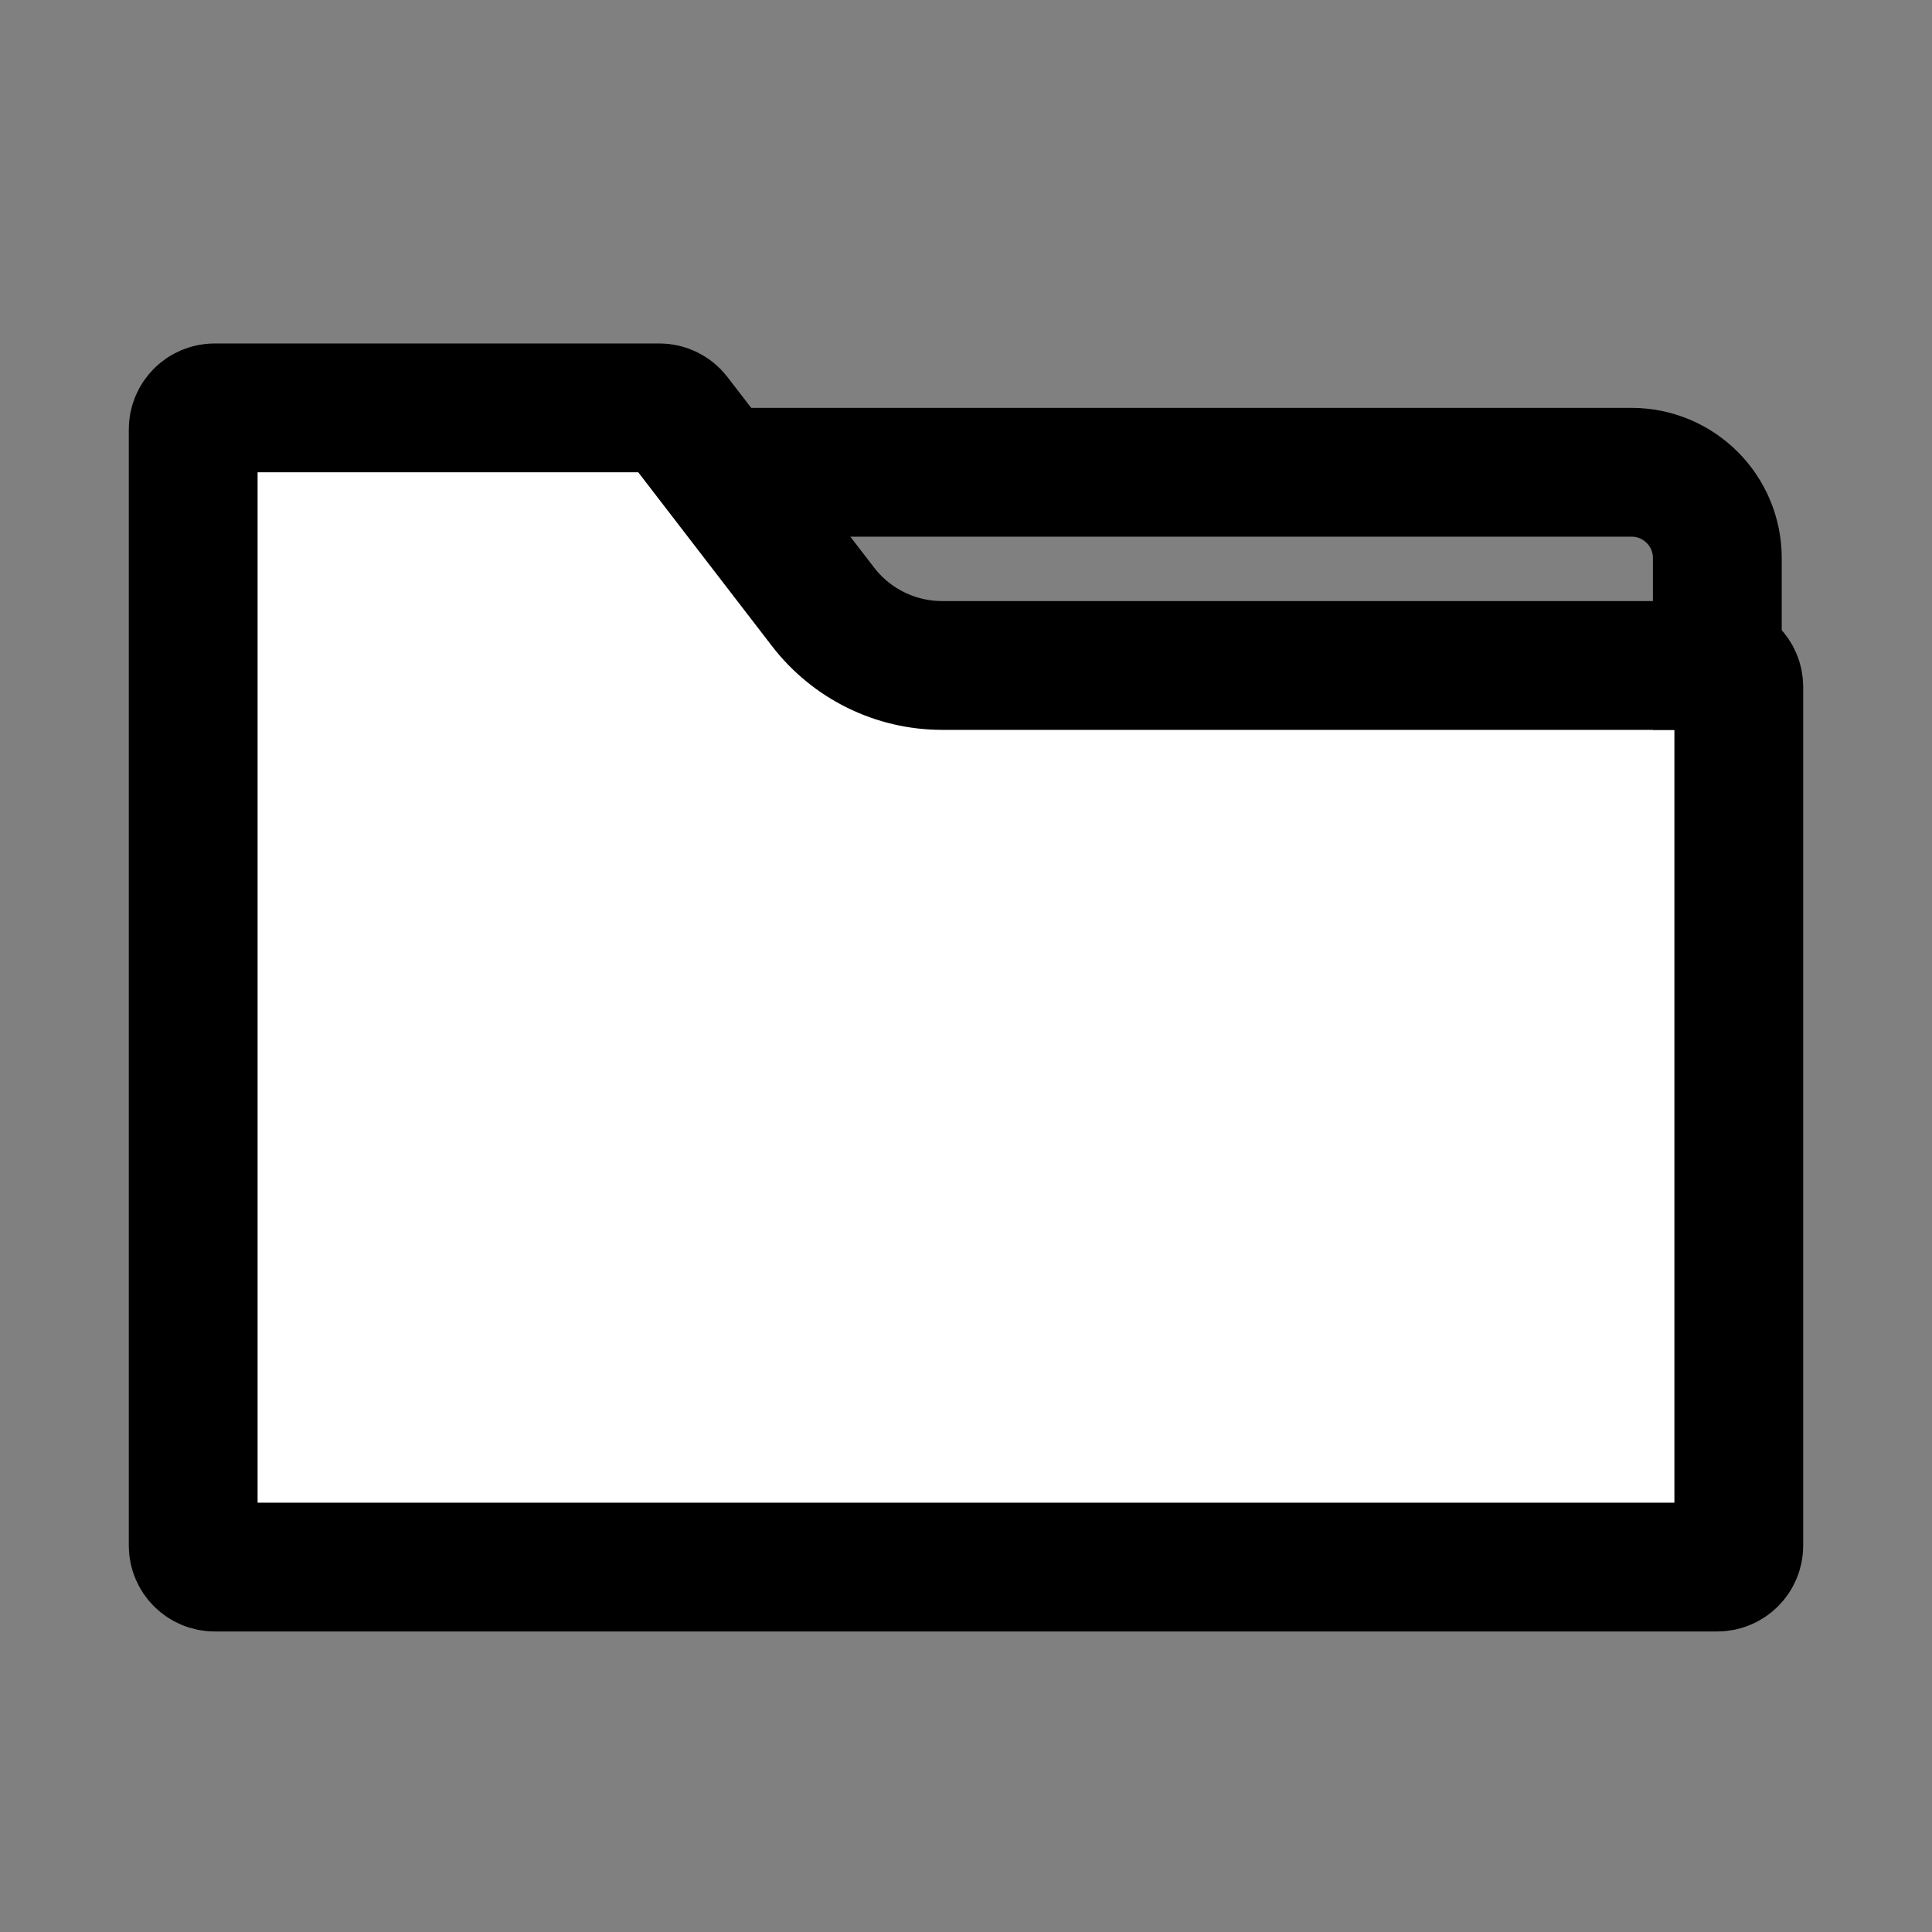 <svg width="45" height="45" viewBox="0 0 45 45" fill="none" xmlns="http://www.w3.org/2000/svg">
<rect x="0" y="0" width="45" height="45" fill="#808080" stroke="none"/>
<mask id="mask0_107_147" style="mask-type:alpha" maskUnits="userSpaceOnUse" x="0" y="0" width="45" height="45">
<rect width="45" height="45" fill="white"/>
</mask>
<g mask="url(#mask0_107_147)">
<path d="M40.5 16V36C40.5 36.276 40.276 36.5 40 36.5H5C4.724 36.5 4.5 36.276 4.5 36V10C4.5 9.724 4.724 9.5 5 9.5H15.358C15.513 9.5 15.659 9.572 15.754 9.695L19.171 14.135C19.834 14.996 20.859 15.5 21.945 15.5H40C40.276 15.5 40.5 15.724 40.5 16Z" fill="white" stroke="black" stroke-width="3"/>
<path d="M17 11H38C39.105 11 40 11.895 40 13V17" stroke="black" stroke-width="3"/>
</g>
</svg>

